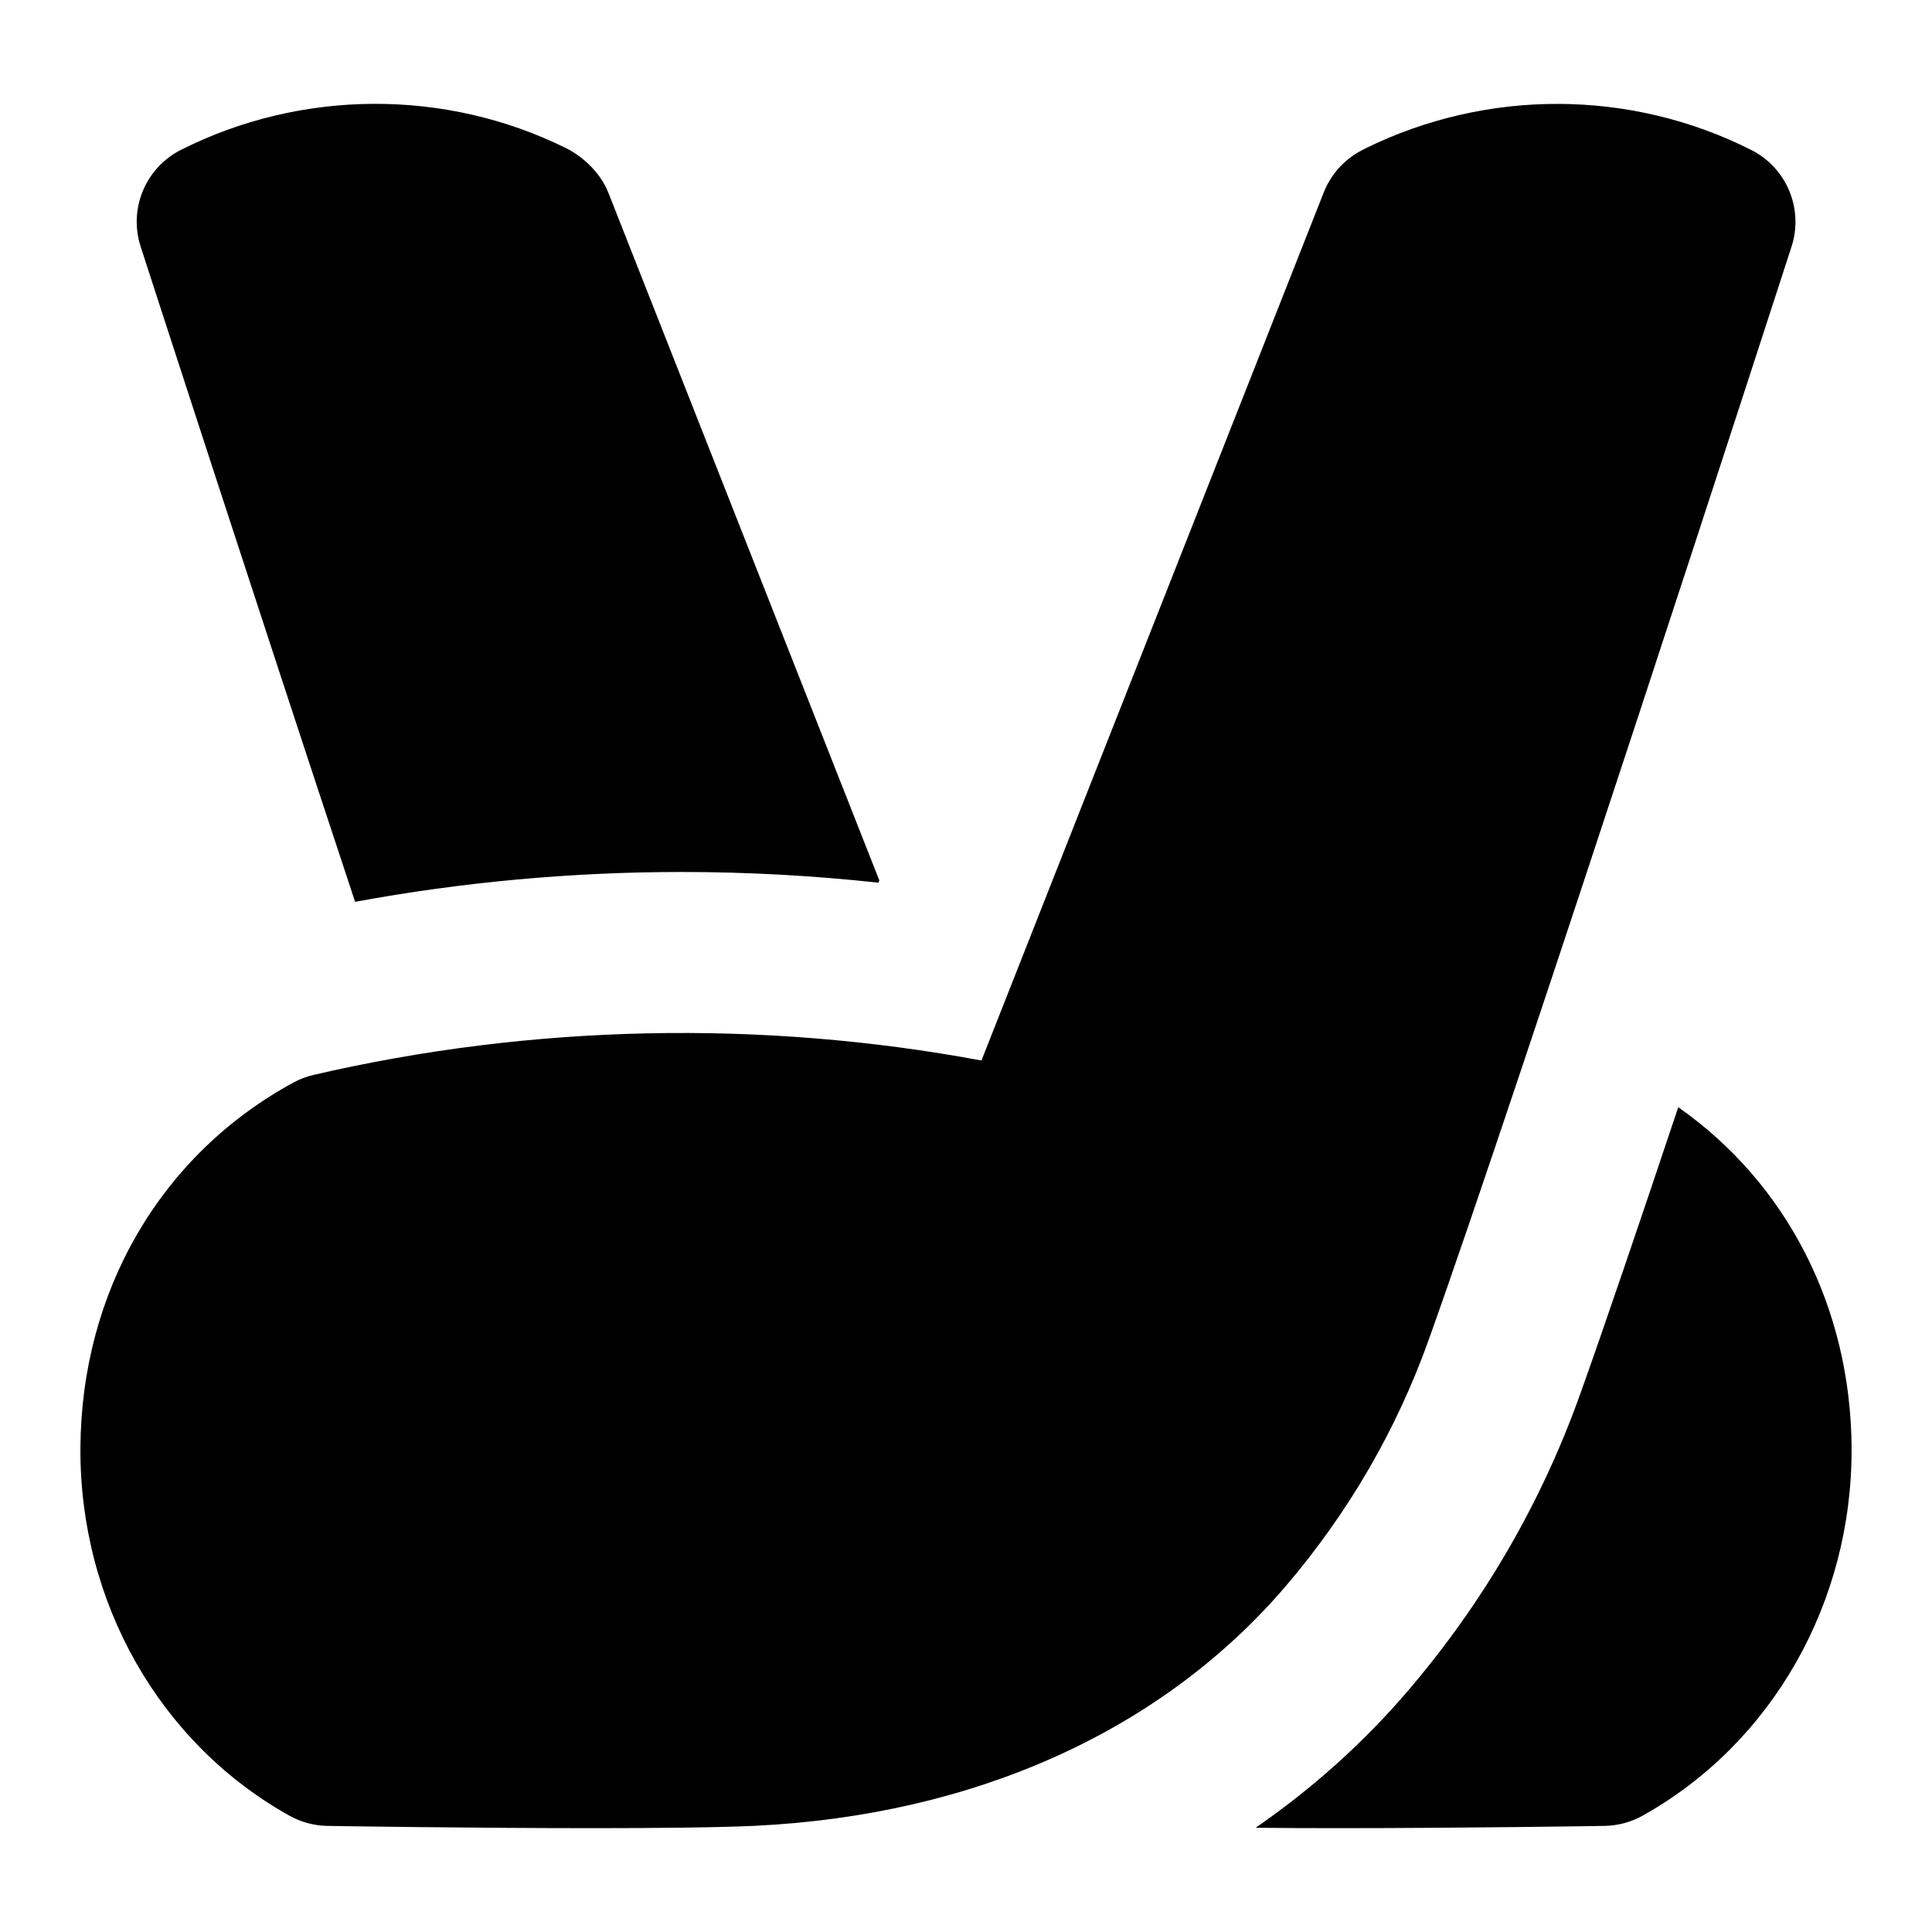 <?xml version="1.0" encoding="UTF-8"?>
<svg xmlns="http://www.w3.org/2000/svg" id="Layer_1" data-name="Layer 1" viewBox="0 0 24 24">
  <path d="M21.754,1.863c-1.497-.757-3.284-.764-4.799-.016l-.036,.019c-.216,.111-.384,.297-.474,.522l-4.253,10.786c-2.735-.509-5.587-.45-8.297,.179-.088,.02-.172,.052-.252,.096-1.645,.895-2.633,2.591-2.644,4.537-.011,1.918,.984,3.669,2.596,4.569,.144,.08,.306,.124,.471,.127,.106,.002,1.788,.028,3.307,.028,.796,0,1.547-.008,2.003-.029,2.724-.132,5.053-1.173,6.598-2.98,.776-.909,1.371-1.935,1.77-3.047,1.12-3.126,4.373-13.164,4.511-13.59,.152-.47-.061-.979-.5-1.201Z"/>
  <g>
    <path d="M20.848,13.754c-.49,1.465-.928,2.753-1.222,3.574-.481,1.343-1.198,2.578-2.132,3.671-.554,.649-1.191,1.219-1.896,1.706,.319,.004,.669,.005,1.029,.005,1.519,0,3.2-.026,3.307-.028,.165-.003,.327-.047,.471-.127,1.611-.9,2.606-2.651,2.596-4.569-.01-1.743-.804-3.286-2.152-4.231Z"/>
    <path d="M4.41,11.203c1.326-.245,2.69-.371,4.06-.371,.815,0,1.633,.045,2.442,.133l.011-.029L7.555,2.388c-.092-.23-.302-.438-.524-.548-1.5-.742-3.288-.732-4.784,.022-.439,.223-.652,.731-.5,1.201,.087,.269,1.415,4.367,2.664,8.139Z"/>
  </g>
</svg>
